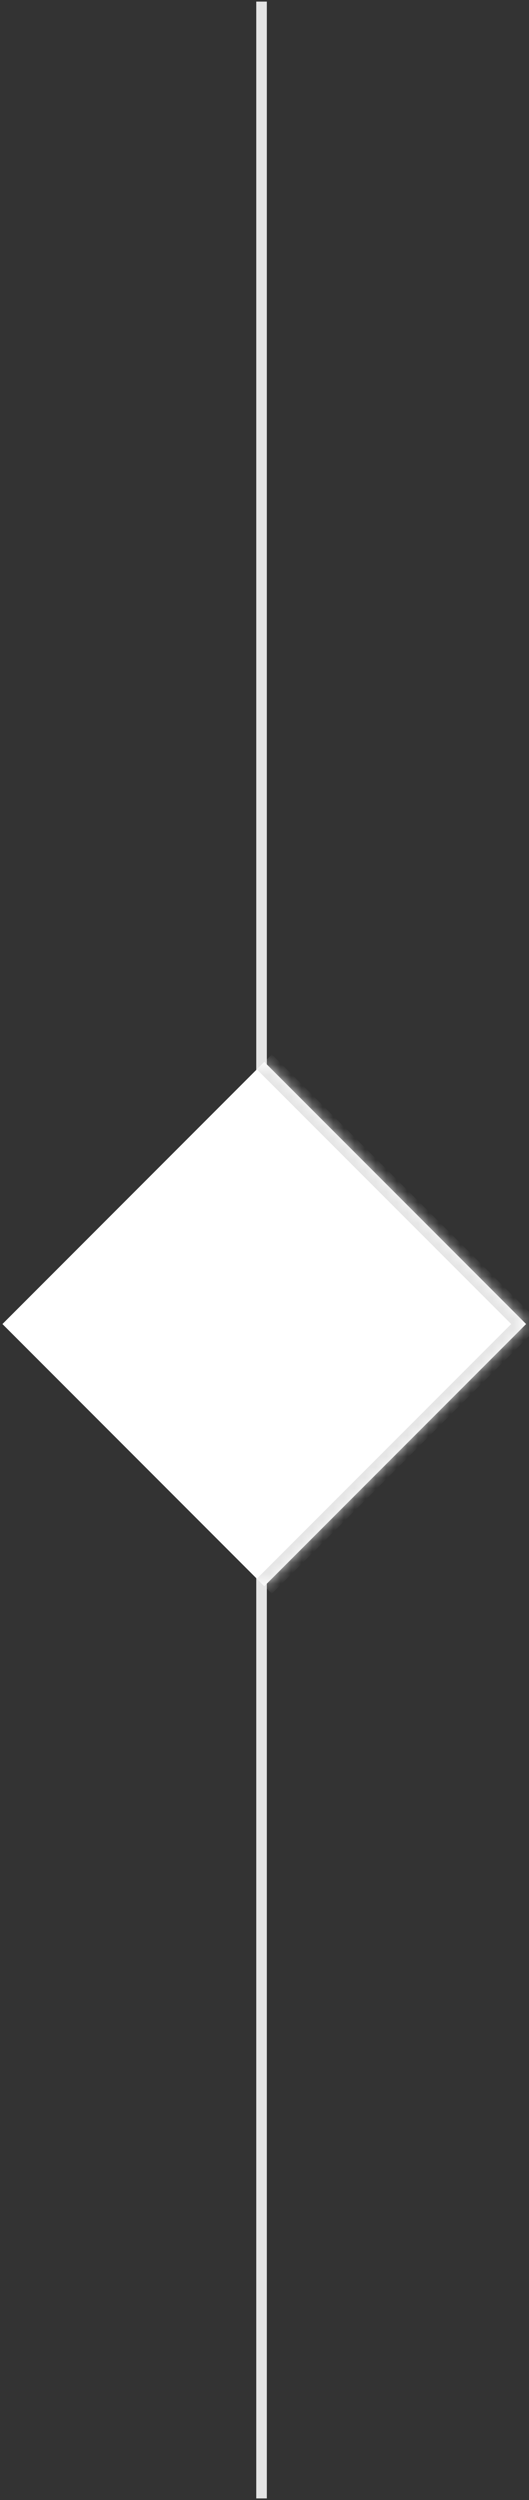 <svg width="50" height="236" viewBox="0 0 50 236" fill="none" xmlns="http://www.w3.org/2000/svg">
<rect x="0" y="0" width="50" height="236" fill="#333333" stroke="none"/>
<rect x="24.221" y="0.15" width="1" height="235.7" fill="#E5E5E5"/>
<mask id="path-2-inside-1_1312_1724" fill="white">
<path d="M0.231 124.99L24.98 100.241L49.728 124.99L24.98 149.739L0.231 124.99Z"/>
</mask>
<path d="M0.231 124.99L24.98 100.241L49.728 124.99L24.98 149.739L0.231 124.99Z" fill="white"/>
<path d="M49.728 124.99L50.435 125.697L51.143 124.99L50.435 124.283L49.728 124.99ZM24.273 100.949L49.021 125.697L50.435 124.283L25.687 99.534L24.273 100.949ZM49.021 124.283L24.273 149.032L25.687 150.446L50.435 125.697L49.021 124.283Z" fill="#E5E5E5" mask="url(#path-2-inside-1_1312_1724)"/>
</svg>
